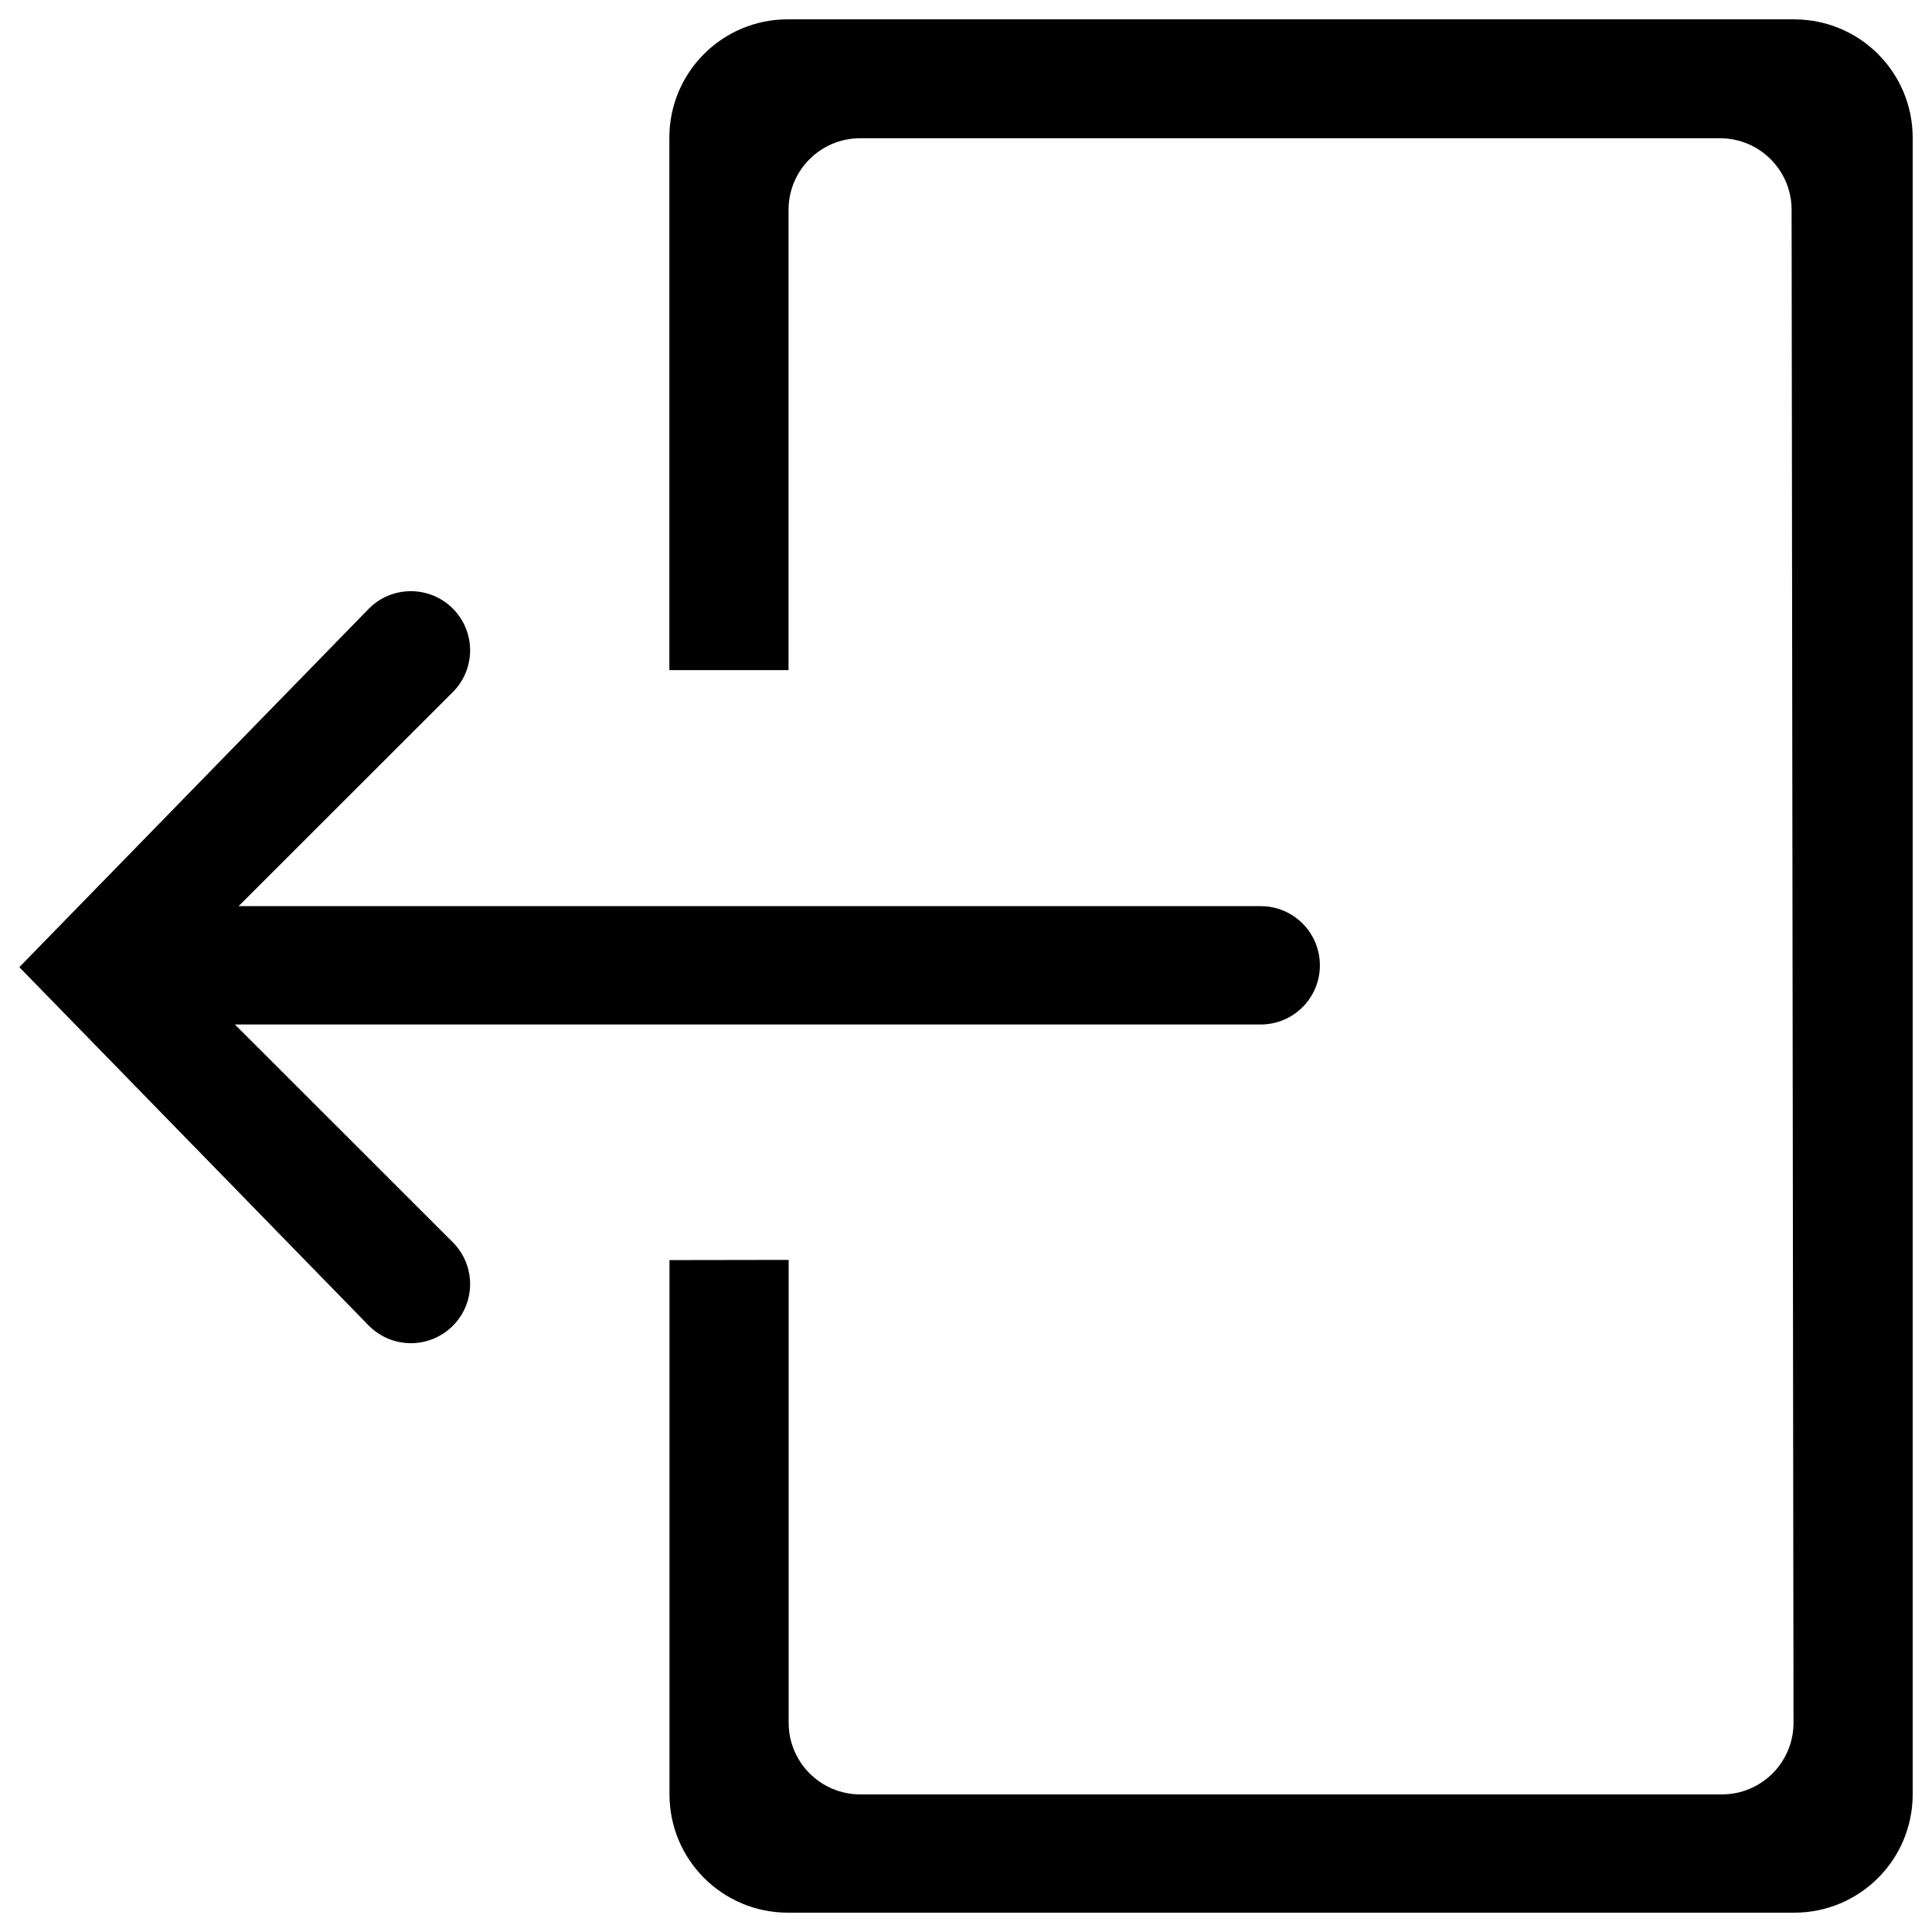<?xml version="1.0" encoding="UTF-8" standalone="no"?>
<svg width="100px" height="100px" viewBox="0 0 100 100" version="1.1" xmlns="http://www.w3.org/2000/svg" xmlns:xlink="http://www.w3.org/1999/xlink" xmlns:sketch="http://www.bohemiancoding.com/sketch/ns">
    <!-- Generator: Sketch 3.2.2 (9983) - http://www.bohemiancoding.com/sketch -->
    <title>logout</title>
    <desc>Created with Sketch.</desc>
    <defs></defs>
    <g id="Icons" stroke="none" stroke-width="1" fill="none" fill-rule="evenodd" sketch:type="MSPage">
        <g id="logout" sketch:type="MSArtboardGroup" fill="#000000">
            <path d="M12.16,53.027 L65.253,53.027 C66.947,53.027 68.317,51.655 68.317,49.965 C68.317,48.274 66.947,46.902 65.253,46.902 L12.35,46.902 L23.434,35.826 C24.632,34.631 24.632,32.69 23.434,31.495 C22.236,30.301 20.296,30.301 19.101,31.495 L1,50.06 L19.101,68.627 C19.702,69.224 20.483,69.524 21.267,69.524 C22.052,69.524 22.833,69.224 23.434,68.627 C24.632,67.433 24.632,65.494 23.434,64.297 L12.157,53.027 L12.16,53.027 Z M92.868,1 L40.775,1 C37.389,1 34.646,3.741 34.646,7.125 L34.646,34.686 L40.815,34.686 L40.815,10.861 C40.815,8.815 42.476,7.155 44.523,7.155 L89.026,7.155 C91.076,7.155 92.733,8.815 92.733,10.861 L92.832,89.173 C92.832,91.218 91.174,92.878 89.124,92.878 L44.529,92.878 C42.482,92.878 40.821,91.218 40.821,89.173 L40.821,65.212 L34.652,65.222 L34.652,92.875 C34.652,96.259 37.395,99 40.781,99 L92.871,99 C96.257,99 99,96.259 99,92.875 L99,7.128 C99,3.744 96.254,1.003 92.871,1.003 L92.868,1 Z" id="Shape" sketch:type="MSShapeGroup"></path>
        </g>
    </g>
</svg>